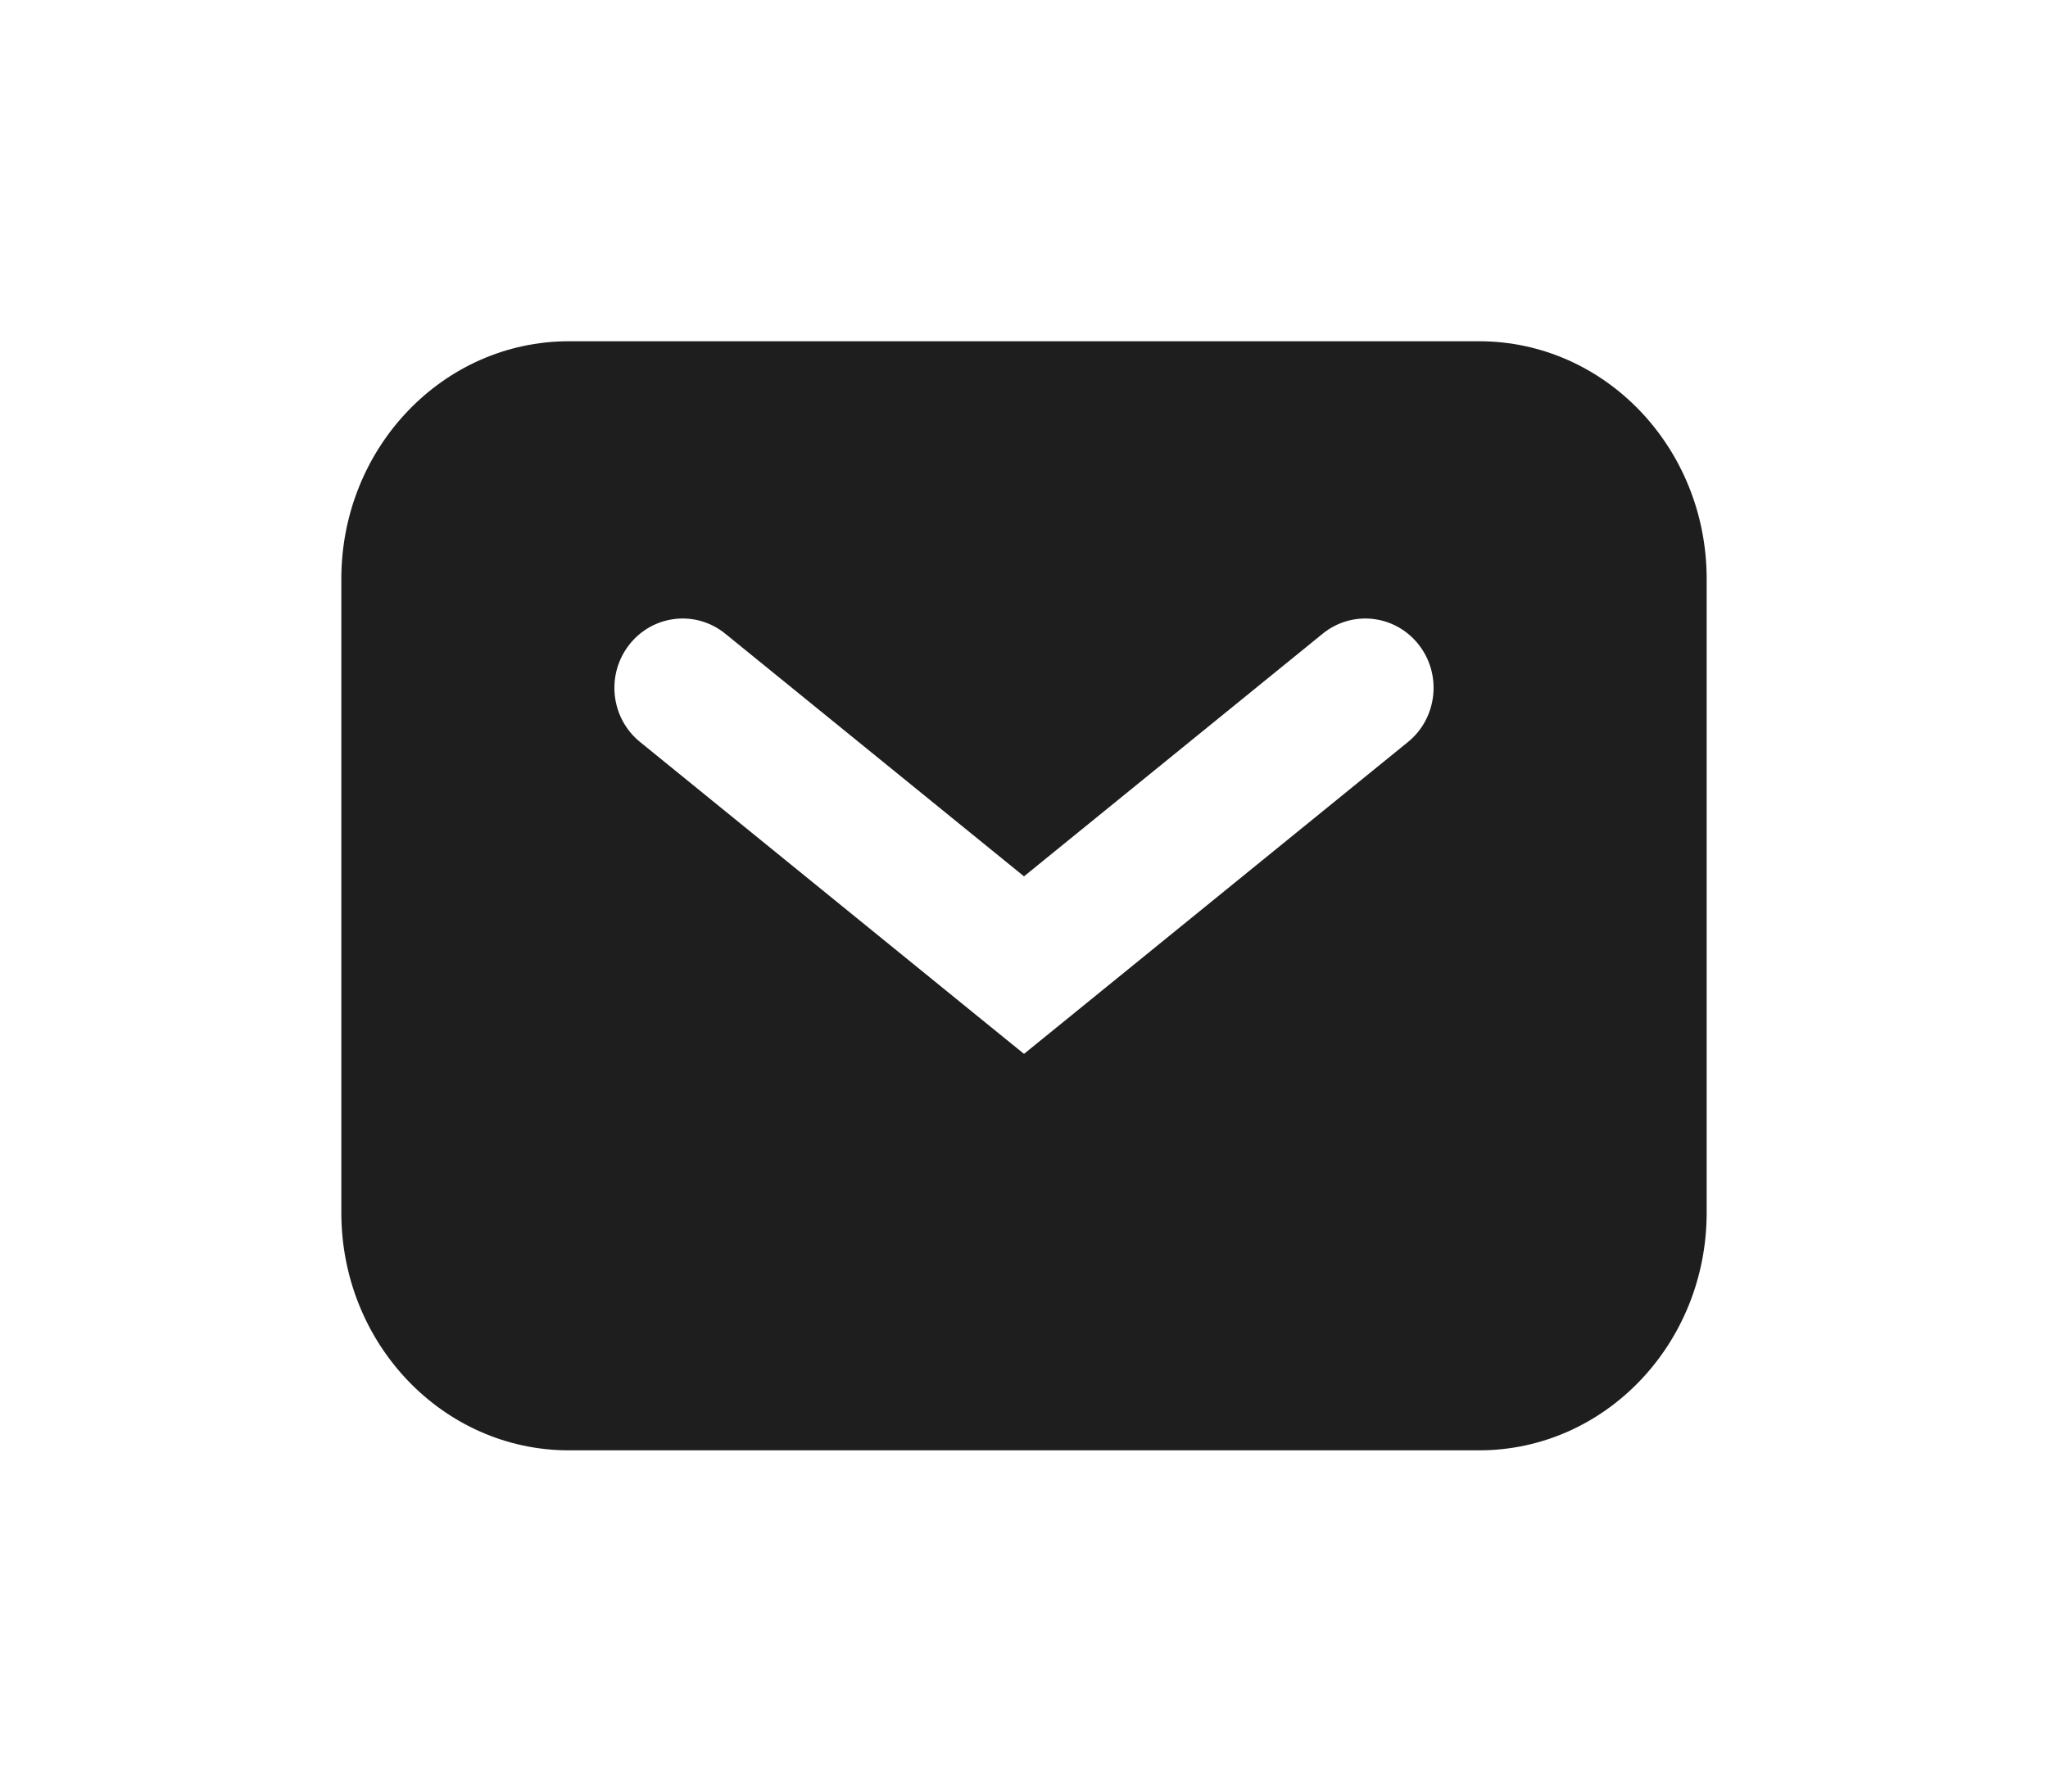 <svg width="48" height="42" viewBox="0 0 48 42" fill="none" xmlns="http://www.w3.org/2000/svg">
<g filter="url(#filter0_d_3_199)">
<path fill-rule="evenodd" clip-rule="evenodd" d="M11.333 4C8.388 4 6 6.494 6 9.571V24.429C6 27.506 8.388 30 11.333 30H32.667C35.612 30 38 27.506 38 24.429V9.571C38 6.494 35.612 4 32.667 4H11.333ZM14.999 10.856C14.309 10.295 13.303 10.409 12.751 11.11C12.199 11.811 12.31 12.833 13.001 13.394L21 19.894L22 20.706L23 19.894L31 13.394C31.689 12.833 31.801 11.811 31.249 11.11C30.697 10.409 29.691 10.295 29 10.856L22 16.544L14.999 10.856Z" fill="#1E1E1E"/>
</g>
<defs>
<filter id="filter0_d_3_199" x="-2" y="-4" width="52" height="50" filterUnits="userSpaceOnUse" color-interpolation-filters="sRGB">
<feFlood flood-opacity="0" result="BackgroundImageFix"/>
<feColorMatrix in="SourceAlpha" type="matrix" values="0 0 0 0 0 0 0 0 0 0 0 0 0 0 0 0 0 0 127 0" result="hardAlpha"/>
<feOffset dx="2" dy="4"/>
<feGaussianBlur stdDeviation="4"/>
<feComposite in2="hardAlpha" operator="out"/>
<feColorMatrix type="matrix" values="0 0 0 0 0 0 0 0 0 0 0 0 0 0 0 0 0 0 0.25 0"/>
<feBlend mode="normal" in2="BackgroundImageFix" result="effect1_dropShadow_3_199"/>
<feBlend mode="normal" in="SourceGraphic" in2="effect1_dropShadow_3_199" result="shape"/>
</filter>
</defs>
</svg>
